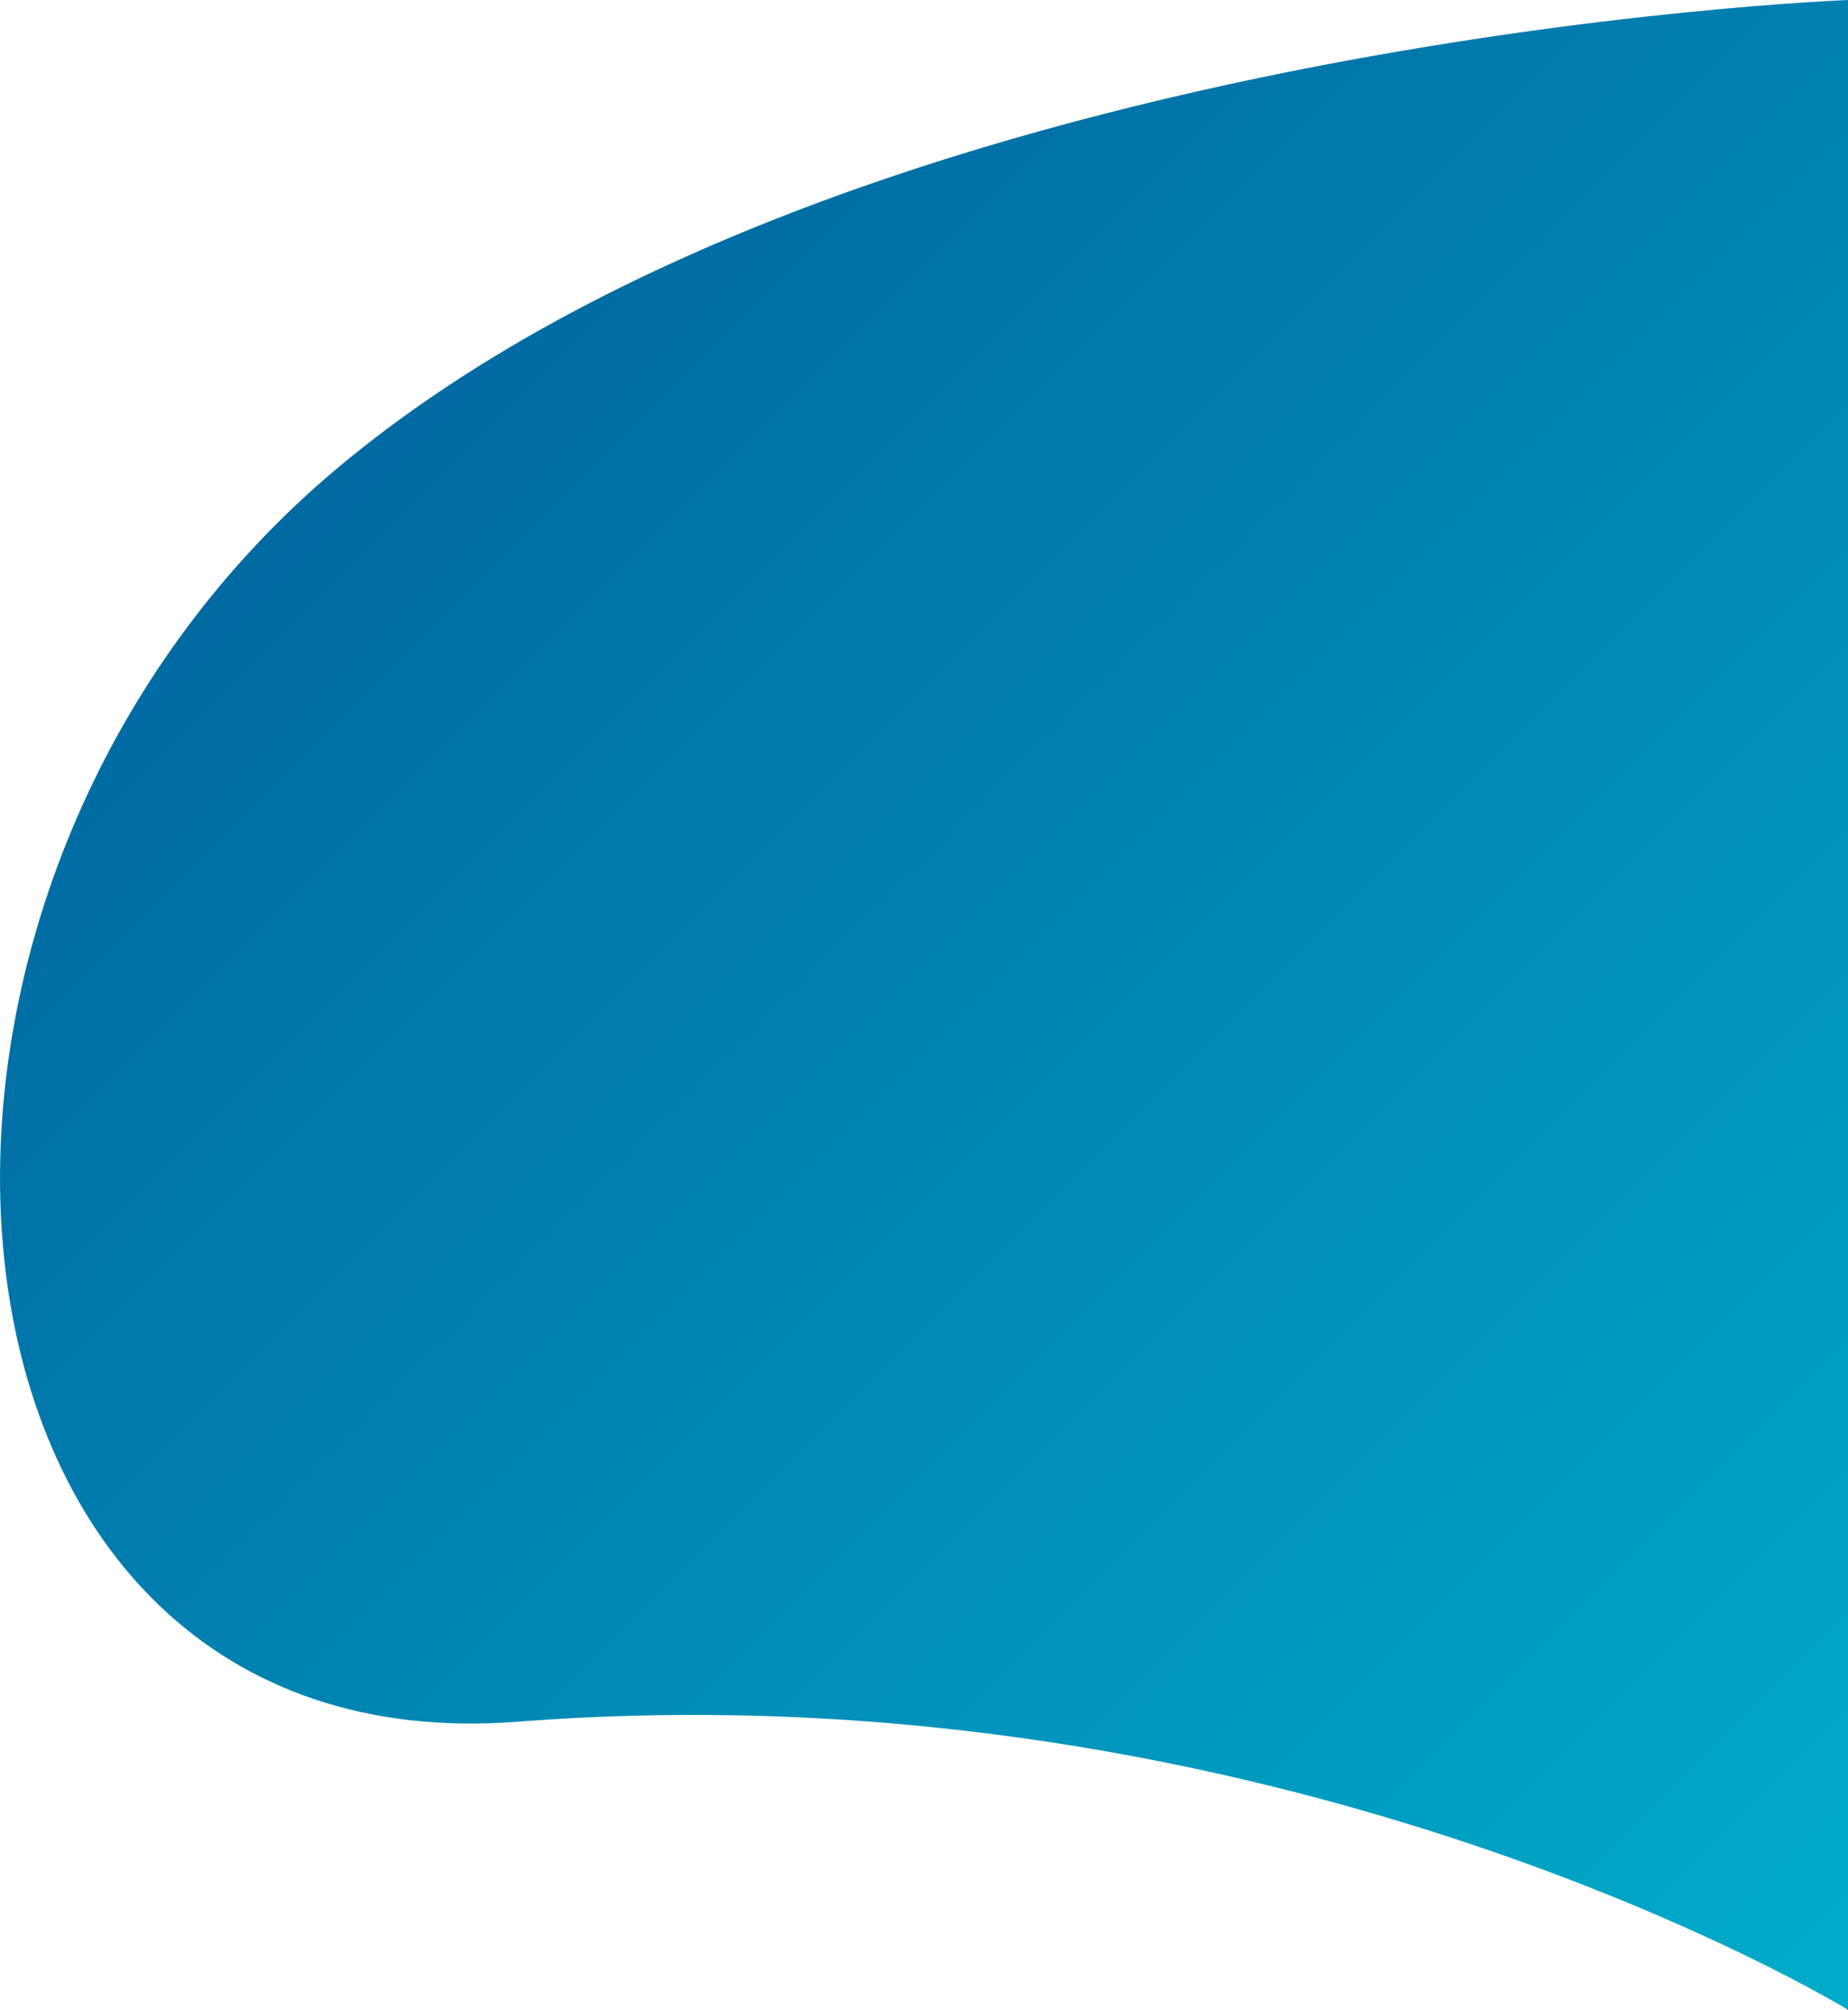 <?xml version="1.0" encoding="utf-8"?>
<!-- Generator: Adobe Illustrator 21.0.0, SVG Export Plug-In . SVG Version: 6.00 Build 0)  -->
<svg version="1.1" id="Слой_1" xmlns="http://www.w3.org/2000/svg" xmlns:xlink="http://www.w3.org/1999/xlink" x="0px" y="0px"
	 viewBox="0 0 1655.8 1800" style="enable-background:new 0 0 1655.8 1800;" xml:space="preserve">
<style type="text/css">
	.st0{fill:url(#SVGID_1_);}
</style>
<g>
	
		<linearGradient id="SVGID_1_" gradientUnits="userSpaceOnUse" x1="1818.025" y1="159.955" x2="448.6" y2="1529.38" gradientTransform="matrix(1 0 0 -1 0 1797.73)">
		<stop  offset="0" style="stop-color:#0069DB"/>
		<stop  offset="1.425147e-03" style="stop-color:#00ACCA"/>
		<stop  offset="1" style="stop-color:#006AA3"/>
	</linearGradient>
	<path class="st0" d="M1655.8,1800c0,0-508-311-1192-258c-545.3,42.3-624-737-160-1124C765.2,33.2,1655.8,0,1655.8,0V1800z"/>
</g>
</svg>
